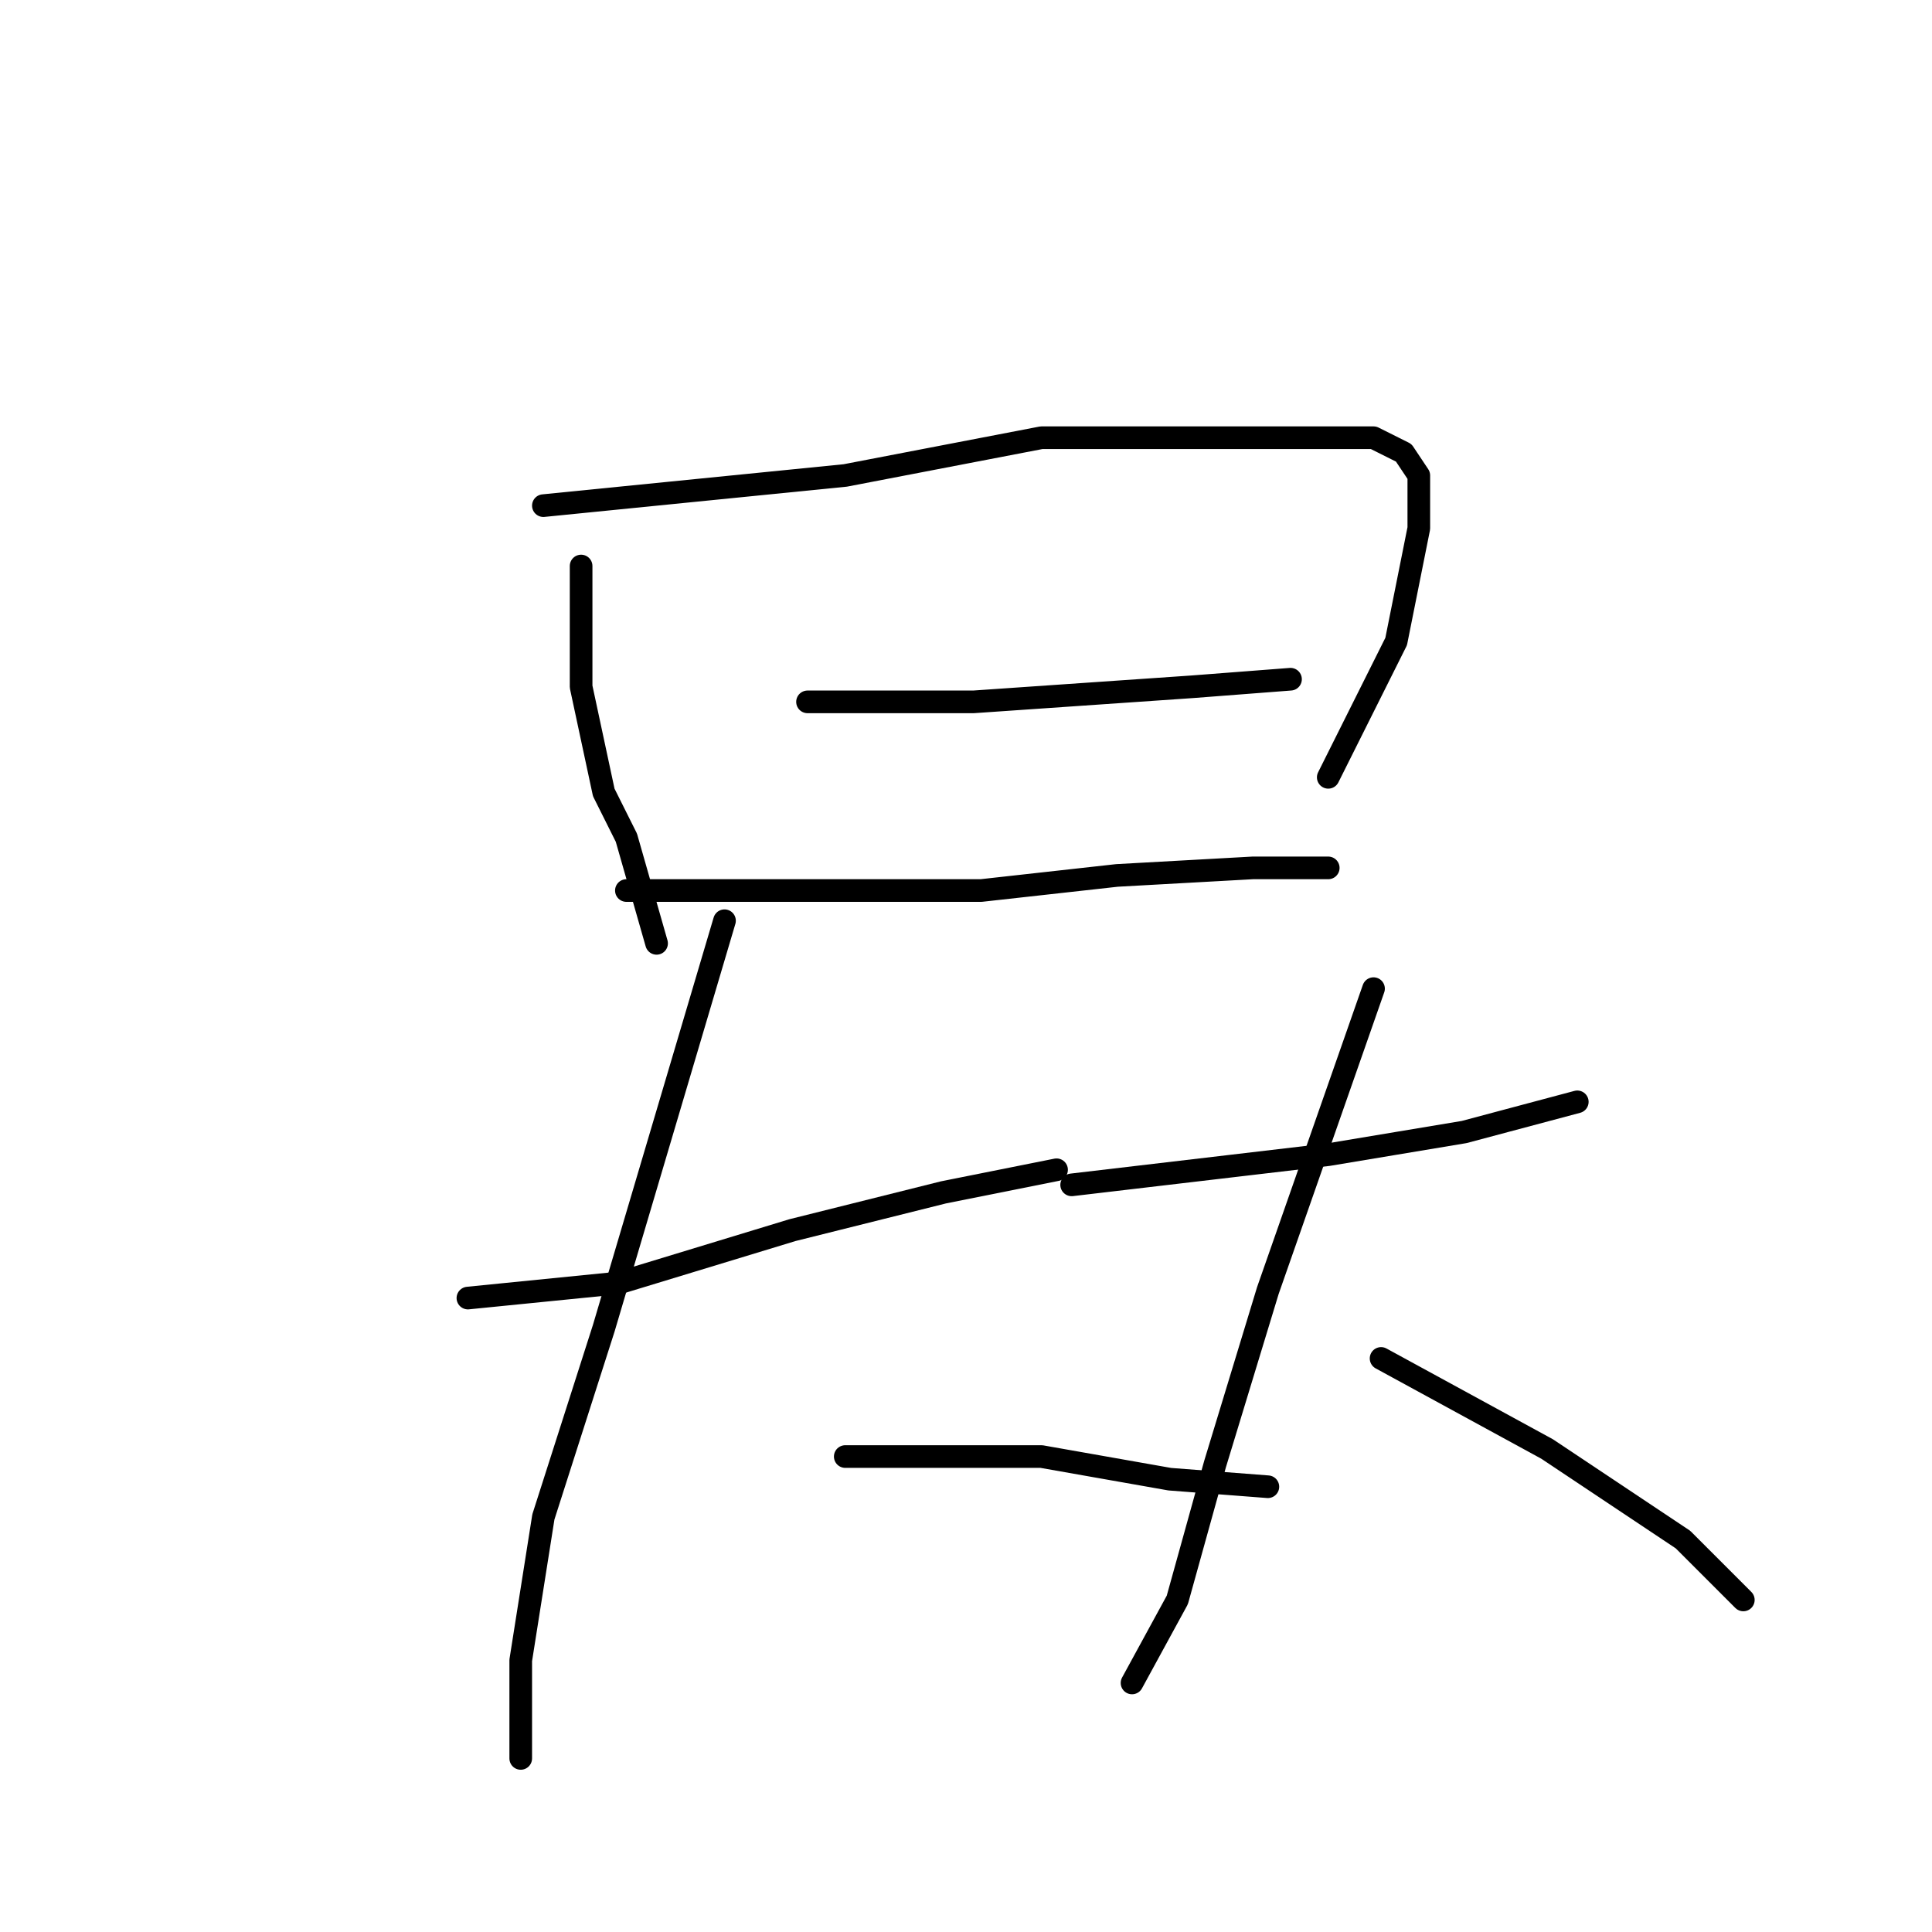 <?xml version="1.0" standalone="no"?>
    <svg width="256" height="256" xmlns="http://www.w3.org/2000/svg" version="1.1">
    <polyline stroke="black" stroke-width="3" stroke-linecap="round" fill="transparent" stroke-linejoin="round" points="77 75 77 83 77 91 80 105 83 111 87 125 87 125 " />
        <polyline stroke="black" stroke-width="3" stroke-linecap="round" fill="transparent" stroke-linejoin="round" points="72 67 92 65 112 63 138 58 150 58 170 58 182 58 186 60 188 63 188 70 185 85 176 103 176 103 " />
        <polyline stroke="black" stroke-width="3" stroke-linecap="round" fill="transparent" stroke-linejoin="round" points="107 93 118 93 129 93 158 91 171 90 171 90 " />
        <polyline stroke="black" stroke-width="3" stroke-linecap="round" fill="transparent" stroke-linejoin="round" points="89 118 86 118 83 118 84 118 91 118 107 118 130 118 148 116 166 115 176 115 176 115 " />
        <polyline stroke="black" stroke-width="3" stroke-linecap="round" fill="transparent" stroke-linejoin="round" points="62 172 72 171 82 170 105 163 125 158 140 155 140 155 " />
        <polyline stroke="black" stroke-width="3" stroke-linecap="round" fill="transparent" stroke-linejoin="round" points="96 122 88 149 80 176 72 201 69 220 69 233 69 233 " />
        <polyline stroke="black" stroke-width="3" stroke-linecap="round" fill="transparent" stroke-linejoin="round" points="112 193 125 193 138 193 155 196 168 197 168 197 " />
        <polyline stroke="black" stroke-width="3" stroke-linecap="round" fill="transparent" stroke-linejoin="round" points="142 157 159 155 176 153 194 150 209 146 209 146 " />
        <polyline stroke="black" stroke-width="3" stroke-linecap="round" fill="transparent" stroke-linejoin="round" points="182 131 175 151 168 171 161 194 156 212 150 223 150 223 " />
        <polyline stroke="black" stroke-width="3" stroke-linecap="round" fill="transparent" stroke-linejoin="round" points="183 180 194 186 205 192 223 204 231 212 231 212 " />
        </svg>